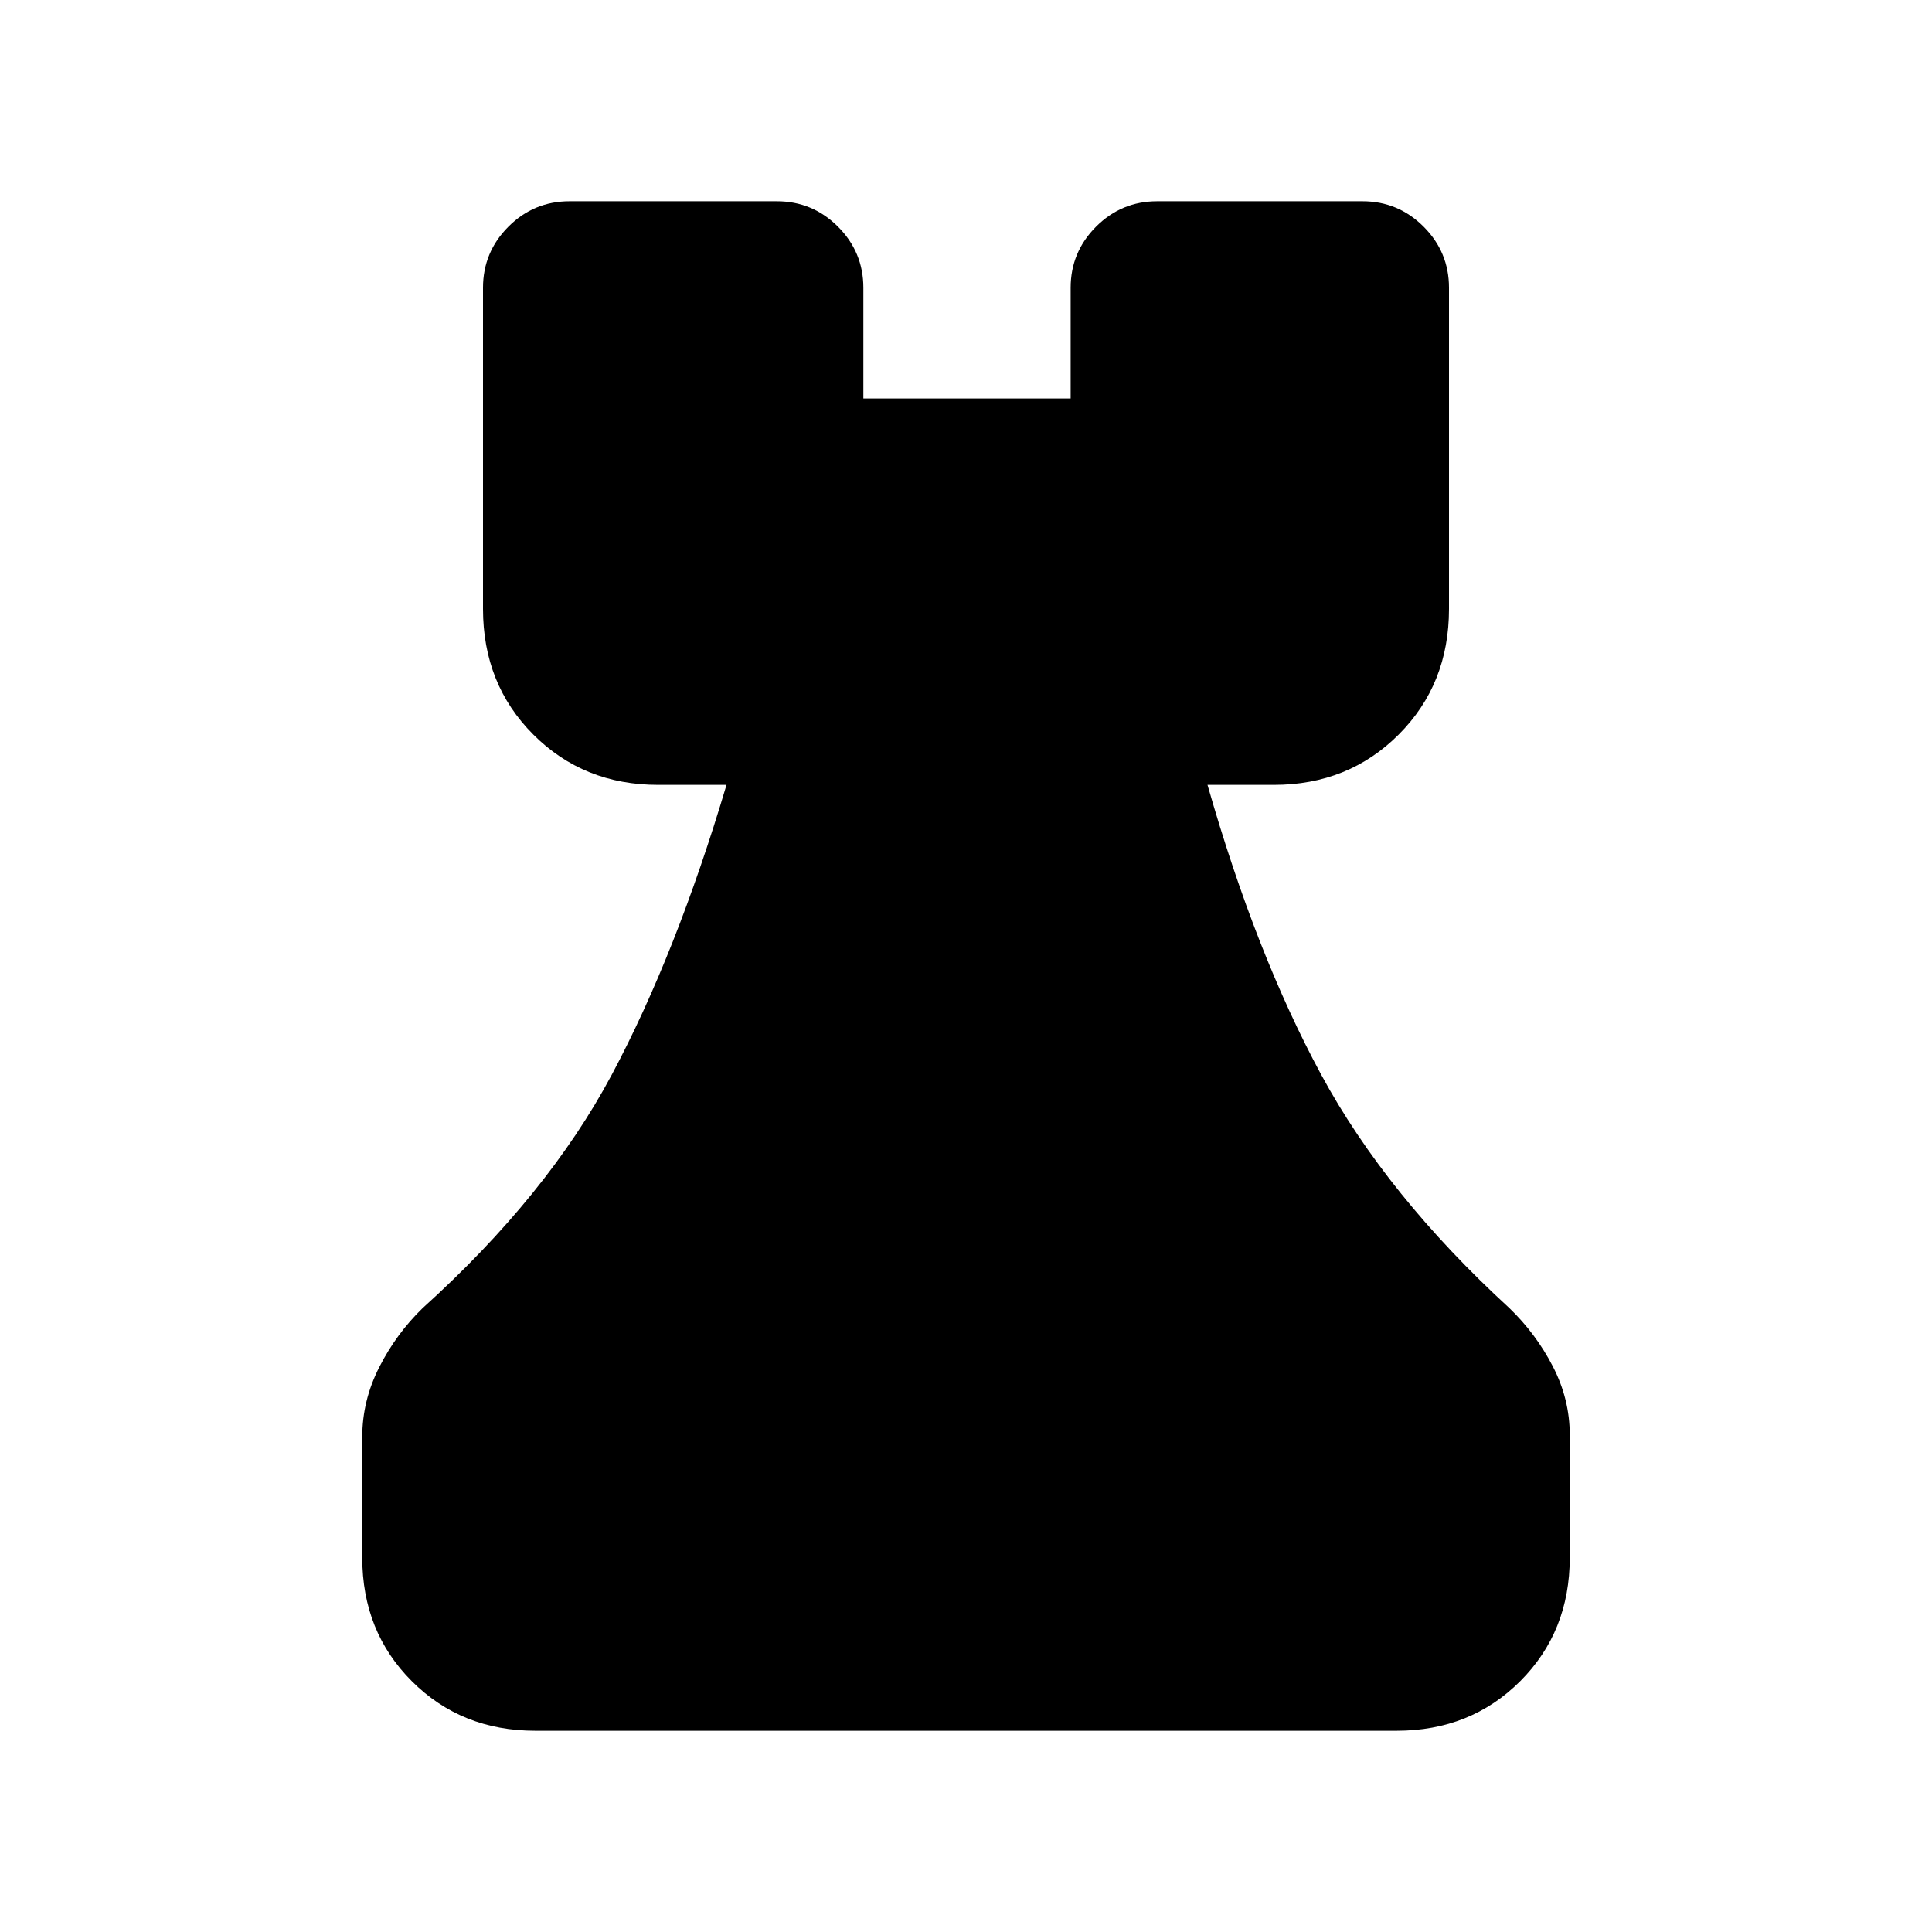 <svg xmlns="http://www.w3.org/2000/svg" height="24" viewBox="0 -960 960 960" width="24"><path d="M266-100q-36.75 0-61.37-24.63Q180-149.25 180-186v-60q0-18.02 8.43-34.62 8.42-16.6 21.57-29.38 62-56 94-116t57-144h-34q-37 0-62-25t-25-62.48V-817q0-17.75 12.63-30.38Q265.25-860 283-860h103q17.75 0 30.38 12.62Q429-834.75 429-817v55h103v-55q0-17.75 12.63-30.38Q557.25-860 575-860h102q17.75 0 30.38 12.62Q720-834.75 720-817v159.52Q720-620 695-595t-62 25h-33q24 84 56.5 144T750-310q13.15 12.64 21.57 28.92Q780-264.81 780-247v61q0 36.75-24.62 61.37Q730.75-100 694-100H266Z"/></svg>